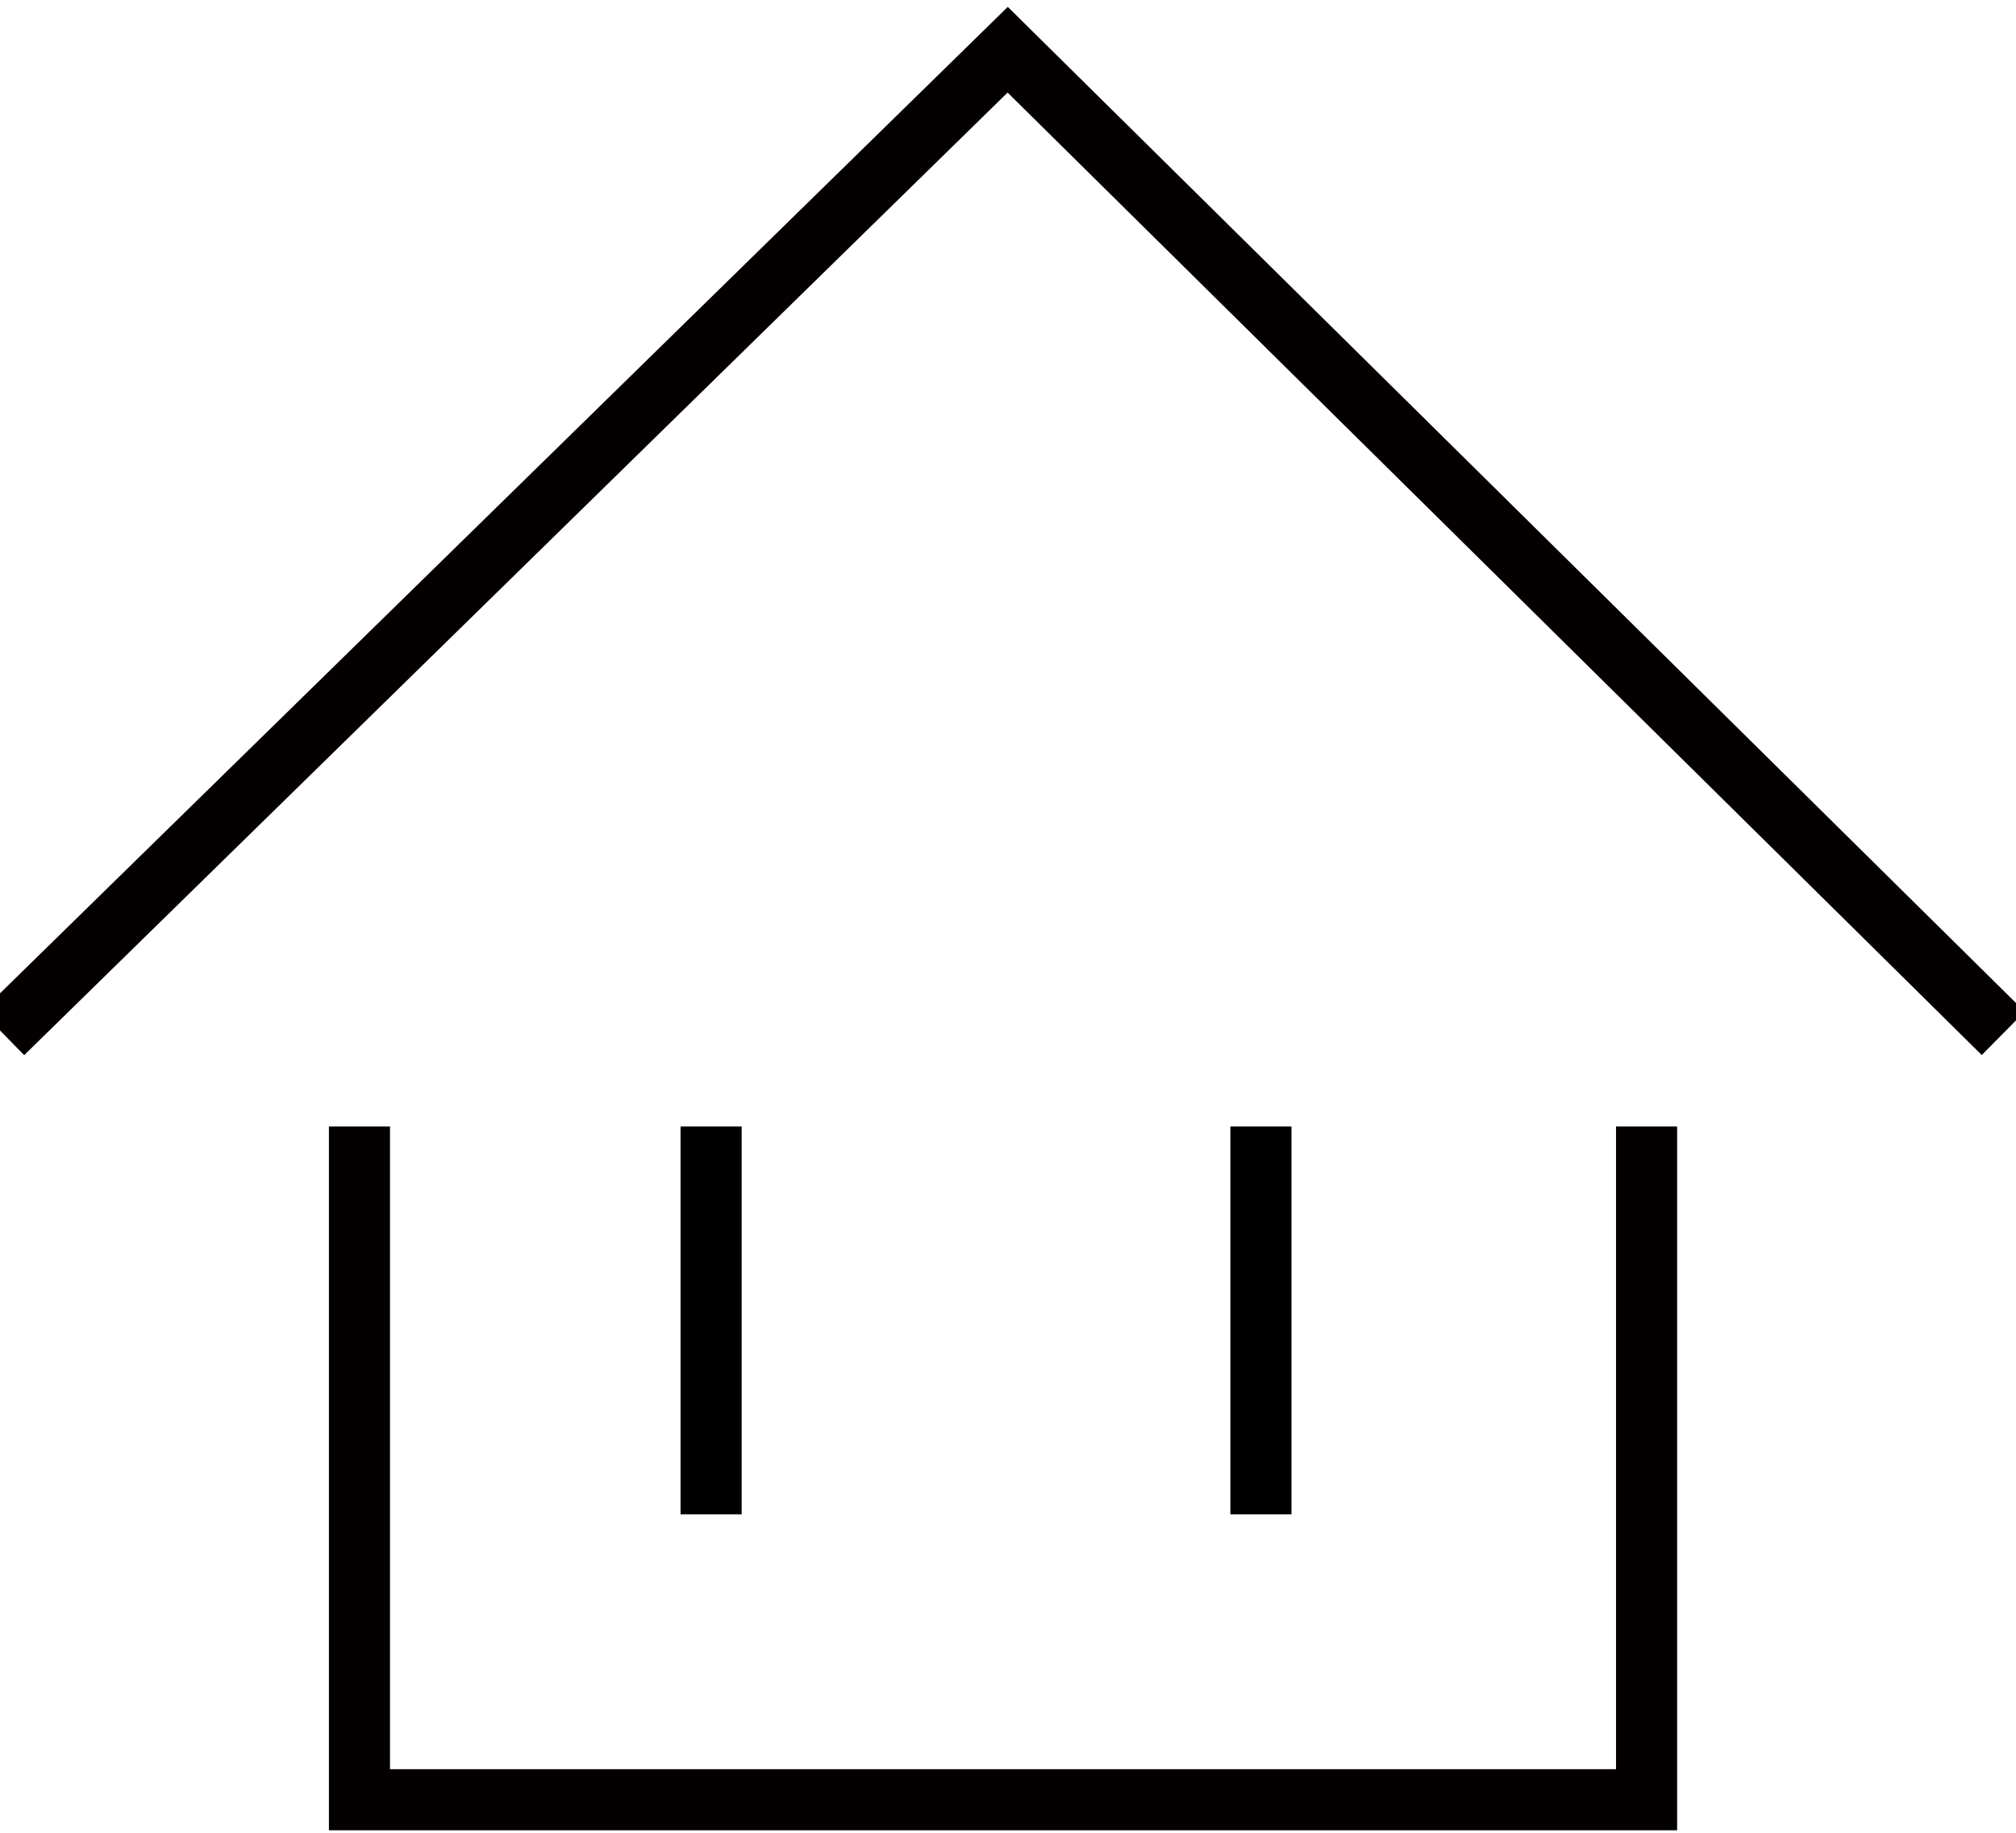 <?xml version="1.0" encoding="UTF-8"?>
<svg width="33px" height="30px" viewBox="0 0 33 30" version="1.1" xmlns="http://www.w3.org/2000/svg" xmlns:xlink="http://www.w3.org/1999/xlink">
    <!-- Generator: Sketch 41.2 (35397) - http://www.bohemiancoding.com/sketch -->
    <title>我</title>
    <desc>Created with Sketch.</desc>
    <defs></defs>
    <g id="Symbols" stroke="none" stroke-width="1" fill="none" fill-rule="evenodd">
        <g id="UX/Element/Icons/我" transform="translate(-1, 0)">
            <g id="我" transform="translate(0.64, 0.611)">
                <polyline id="XMLID_40_" stroke="#040000" points="27.313 17.827 27.313 28.848 6.244 28.848 6.244 17.827"></polyline>
                <polyline id="XMLID_38_" stroke="#040000" points="0.406 16.303 16.855 0.203 33.151 16.303"></polyline>
                <path d="M12,17.827 L12,24.176" id="XMLID_2_" stroke="#000000"></path>
                <path d="M21,17.827 L21,24.176" id="XMLID_1_" stroke="#000000"></path>
            </g>
        </g>
    </g>
</svg>